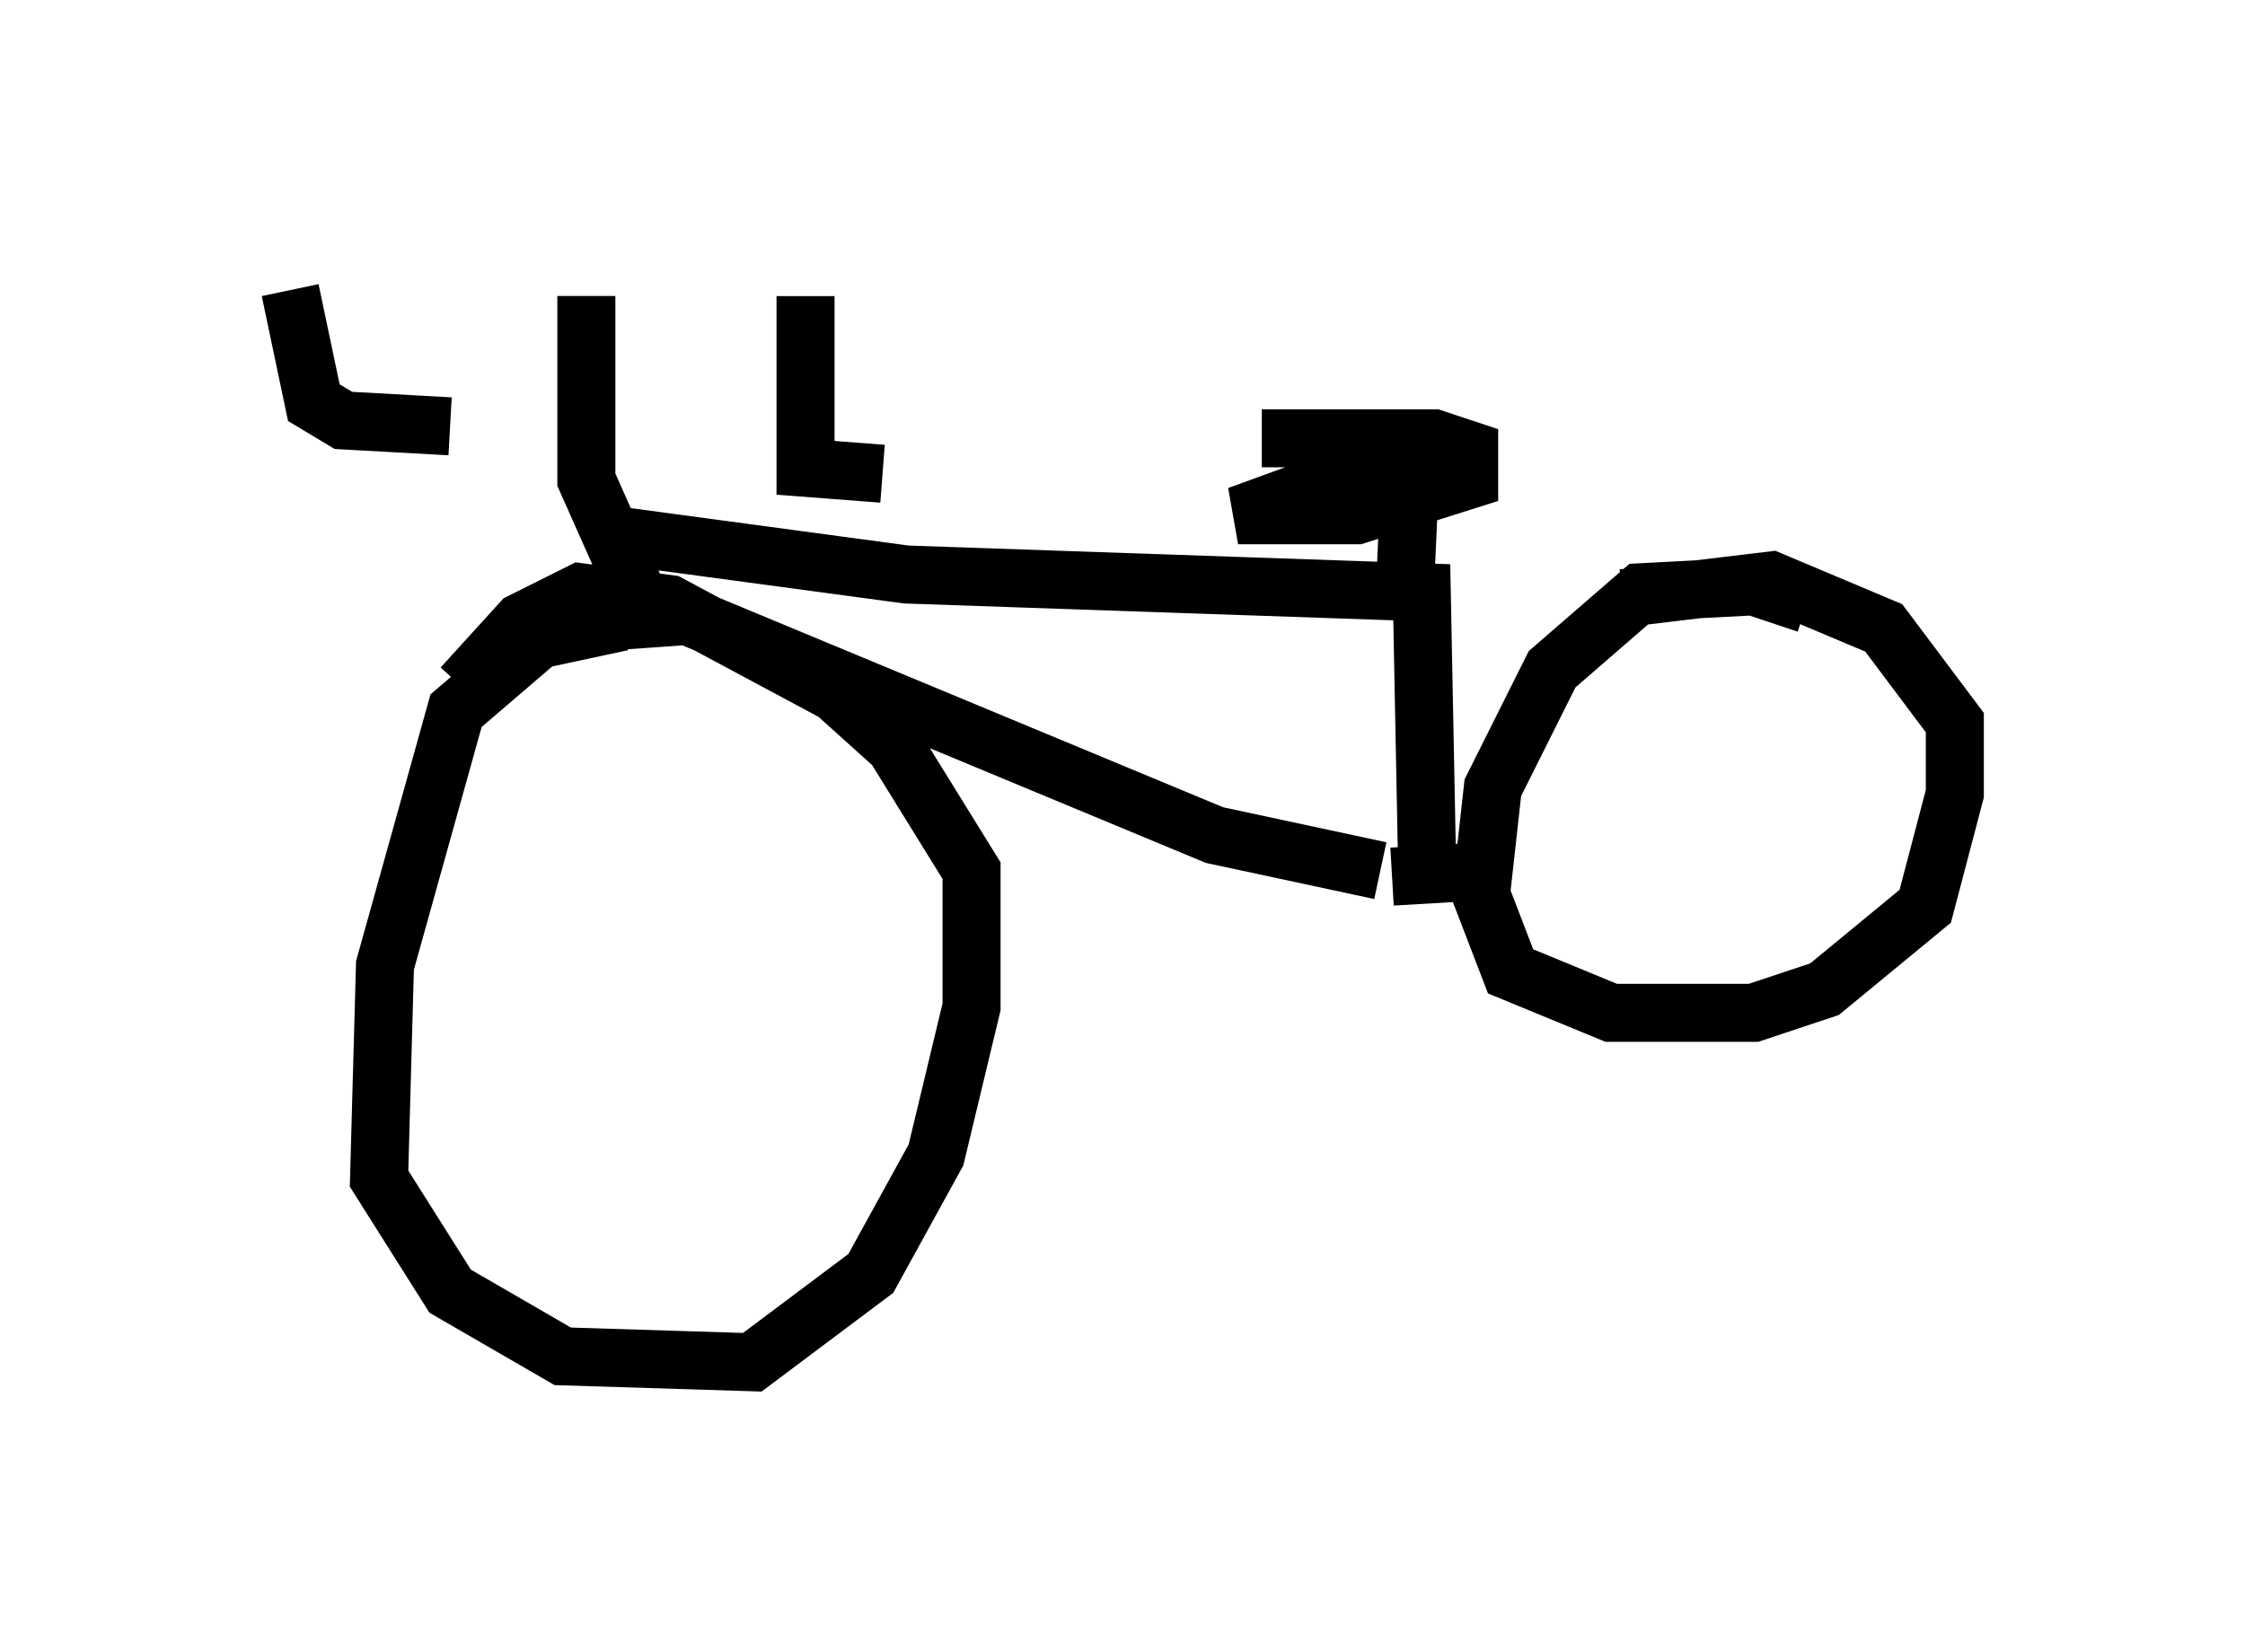 <?xml version="1.0" encoding="utf-8" ?>
<svg baseProfile="full" height="28.477" version="1.1" width="38.686" xmlns="http://www.w3.org/2000/svg" xmlns:ev="http://www.w3.org/2001/xml-events" xmlns:xlink="http://www.w3.org/1999/xlink"><defs /><rect fill="white" height="28.477" width="38.686" x="0" y="0" /><path d="M5.204, 5.613 m8.677, -0.51 l0.0, 2.96 1.327, 0.102 m-10.208, -3.165 l0.408, 1.94 0.51, 0.306 l1.838, 0.102 m2.348, -2.246 l0.0, 3.165 0.817, 1.838 m-0.204, 0.613 l-1.429, 0.306 -1.429, 1.225 l-1.225, 4.39 -0.102, 3.675 l1.225, 1.94 1.94, 1.123 l3.267, 0.102 2.042, -1.531 l1.123, -2.042 0.613, -2.552 l0.0, -2.348 -1.327, -2.144 l-1.021, -0.919 -2.858, -1.531 l-1.531, -0.204 -1.021, 0.51 l-1.021, 1.123 m2.45, -1.123 l1.429, -0.102 9.086, 3.777 l2.858, 0.613 m-13.475, -5.819 l5.308, 0.715 8.881, 0.306 l0.102, 5.206 m-0.408, -4.9 l0.102, -2.246 -0.715, -0.204 l-2.246, 0.817 2.042, 0.0 l1.94, -0.613 0.0, -0.51 l-0.613, -0.204 -2.96, 0.0 l2.45, 0.0 m6.942, 2.858 l-0.919, -0.306 -1.94, 0.102 l-1.531, 1.327 -1.021, 2.042 l-0.204, 1.838 0.51, 1.327 l1.735, 0.715 2.45, 0.0 l1.225, -0.408 1.735, -1.429 l0.51, -1.94 0.0, -1.225 l-1.225, -1.633 -1.94, -0.817 l-2.552, 0.306 m-3.981, 4.798 l1.735, -0.102 " fill="none" stroke="black" stroke-width="1" /></svg>